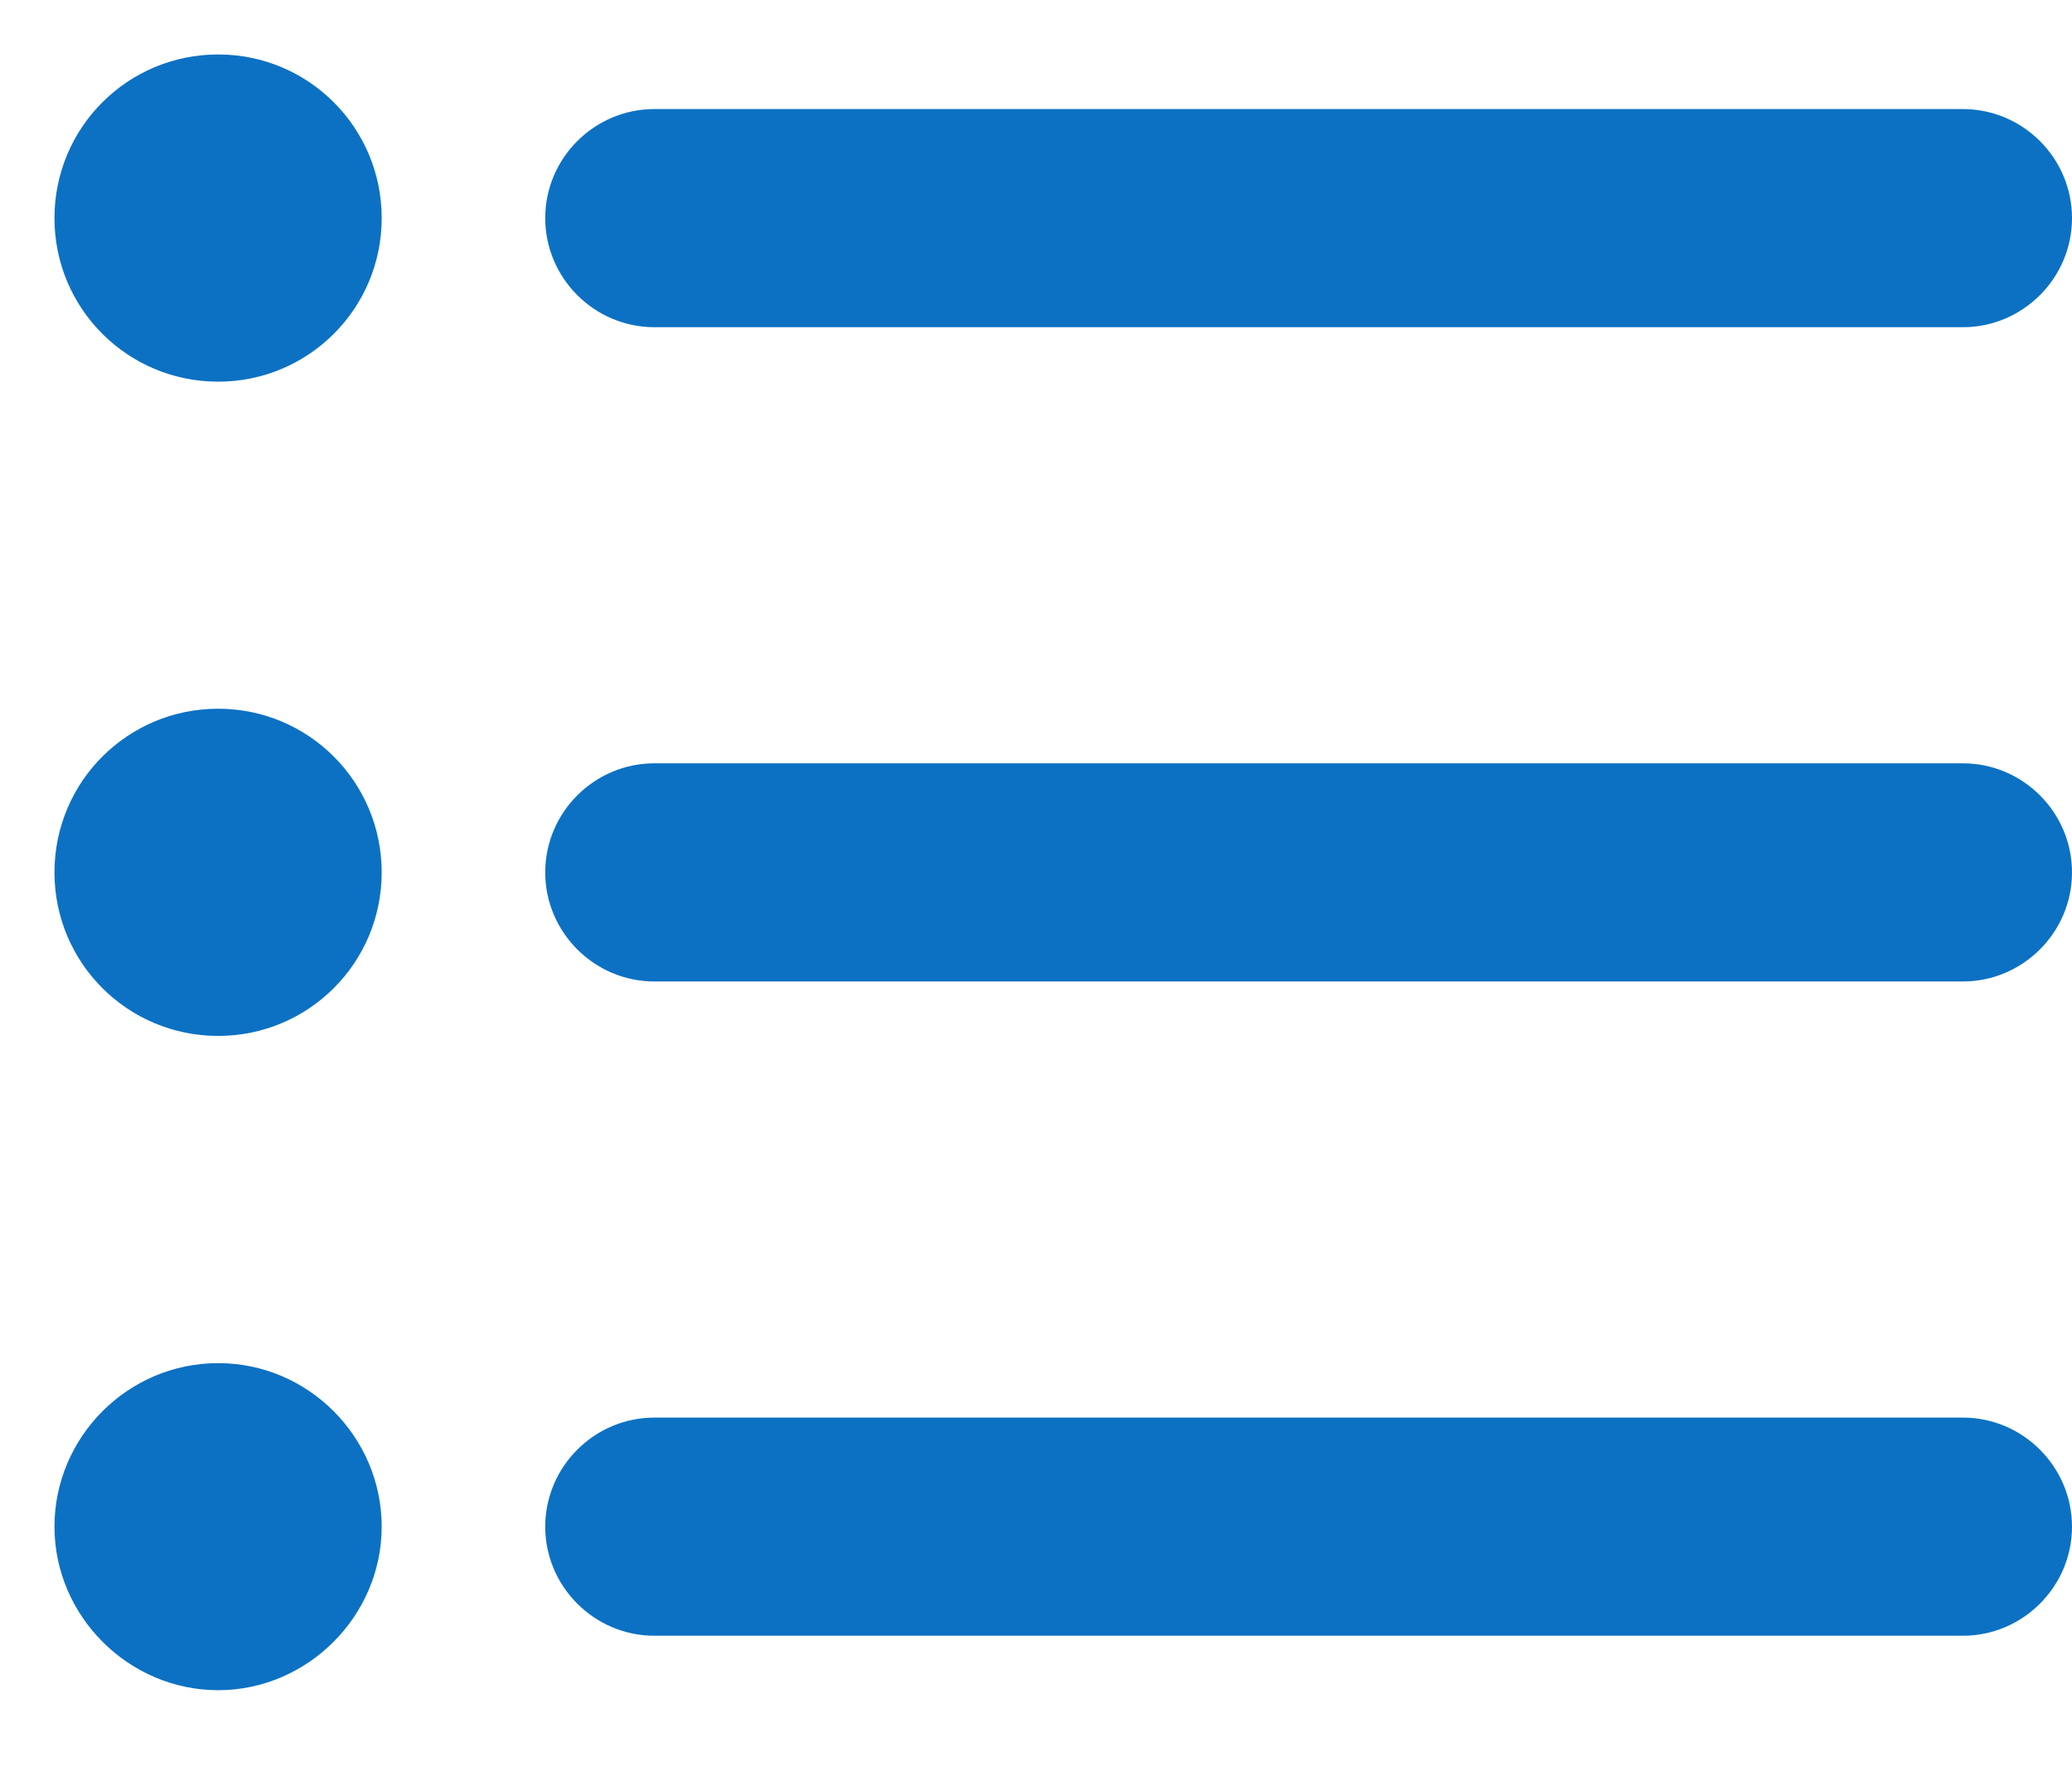 <svg width="14" height="12" viewBox="0 0 14 12" fill="none" xmlns="http://www.w3.org/2000/svg">
    <g clip-path="url(#clip0_7_807)">
        <path fill-rule="evenodd" clip-rule="evenodd" d="M1.474 4.789C0.862 4.789 0.368 5.283 0.368 5.895C0.368 6.506 0.862 7 1.474 7C2.085 7 2.579 6.506 2.579 5.895C2.579 5.283 2.085 4.789 1.474 4.789ZM1.474 0.368C0.862 0.368 0.368 0.862 0.368 1.474C0.368 2.085 0.862 2.579 1.474 2.579C2.085 2.579 2.579 2.085 2.579 1.474C2.579 0.862 2.085 0.368 1.474 0.368ZM1.474 9.211C0.862 9.211 0.368 9.712 0.368 10.316C0.368 10.92 0.869 11.421 1.474 11.421C2.078 11.421 2.579 10.92 2.579 10.316C2.579 9.712 2.085 9.211 1.474 9.211ZM4.421 11.053H13.263C13.668 11.053 14 10.721 14 10.316C14 9.911 13.668 9.579 13.263 9.579H4.421C4.016 9.579 3.684 9.911 3.684 10.316C3.684 10.721 4.016 11.053 4.421 11.053ZM4.421 6.632H13.263C13.668 6.632 14 6.3 14 5.895C14 5.489 13.668 5.158 13.263 5.158H4.421C4.016 5.158 3.684 5.489 3.684 5.895C3.684 6.3 4.016 6.632 4.421 6.632ZM3.684 1.474C3.684 1.879 4.016 2.211 4.421 2.211H13.263C13.668 2.211 14 1.879 14 1.474C14 1.068 13.668 0.737 13.263 0.737H4.421C4.016 0.737 3.684 1.068 3.684 1.474Z" fill="#0C71C3" />
    </g>
    <defs>
        <clipPath id="clip0_7_807">
            <rect width="14" height="11.79" fill="white" />
        </clipPath>
    </defs>
</svg>
    